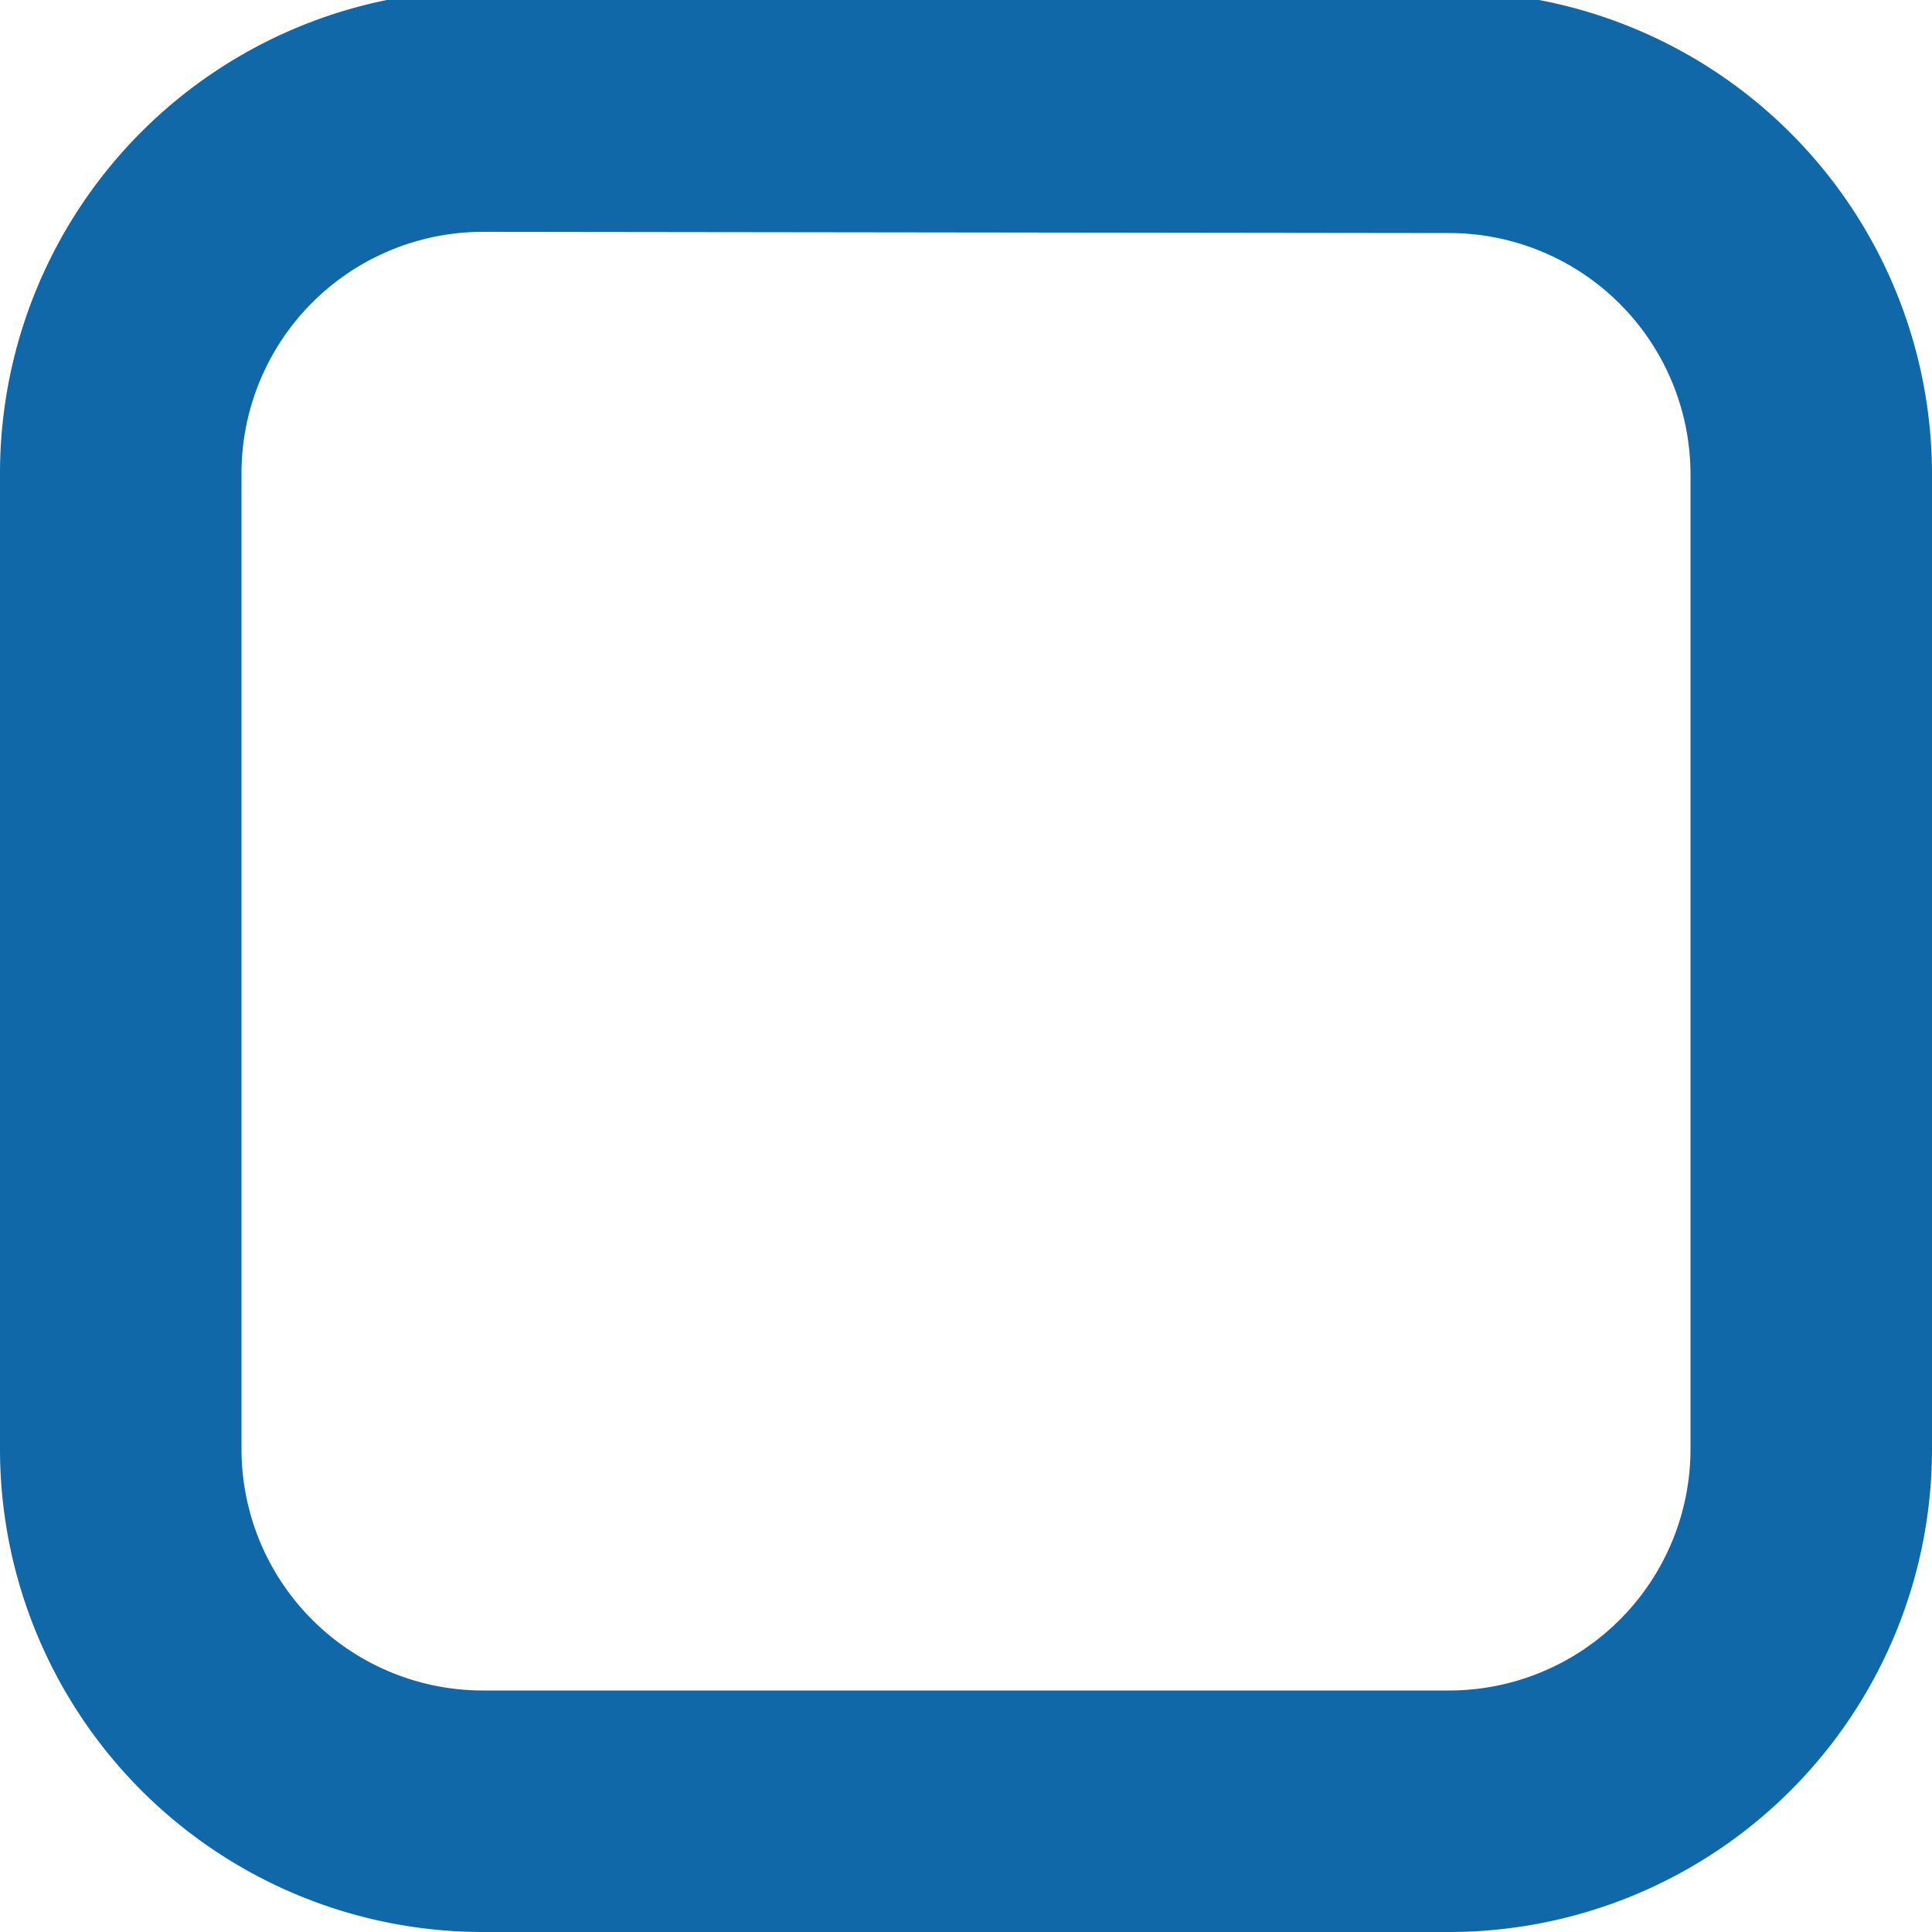 <svg id="Layer_1" data-name="Layer 1" xmlns="http://www.w3.org/2000/svg" xmlns:xlink="http://www.w3.org/1999/xlink" viewBox="0 0 16 16"><defs><style>.cls-1,.cls-4{fill:#2167ac;}.cls-1,.cls-2{clip-rule:evenodd;}.cls-2,.cls-3,.cls-8{fill:none;}.cls-4{fill-rule:evenodd;}.cls-5{clip-path:url(#clip-path);}.cls-6{clip-path:url(#clip-path-2);}.cls-7{clip-path:url(#clip-path-3);}.cls-8{stroke:#1068a9;stroke-miterlimit:10;stroke-width:2px;}</style><clipPath id="clip-path"><path class="cls-1" d="M-16.55,0a3,3,0,0,0-3,3V13a3,3,0,0,0,3,3h10a3,3,0,0,0,3-3V3a3,3,0,0,0-3-3Z"/></clipPath><clipPath id="clip-path-2"><path class="cls-2" d="M-8.67,4.95l-4,5-1.44-1.44a.34.34,0,0,0-.48,0,.34.34,0,0,0,0,.48l1.71,1.71a.34.34,0,0,0,.24.1.63.63,0,0,0,.27-.13l4.29-5.31a.34.34,0,0,0-.05-.48A.34.34,0,0,0-8.67,4.95Z"/></clipPath><clipPath id="clip-path-3"><rect class="cls-3" x="-704" y="-461" width="2839" height="1836"/></clipPath></defs><title>unchecked</title><path class="cls-4" d="M-16.55,0a3,3,0,0,0-3,3V13a3,3,0,0,0,3,3h10a3,3,0,0,0,3-3V3a3,3,0,0,0-3-3Z"/><g class="cls-7"><path class="cls-8" d="M4,.92a3,3,0,0,0-3,3V12a3,3,0,0,0,3,3h8a3,3,0,0,0,3-3V3.93a3,3,0,0,0-3-3Z"/></g></svg>